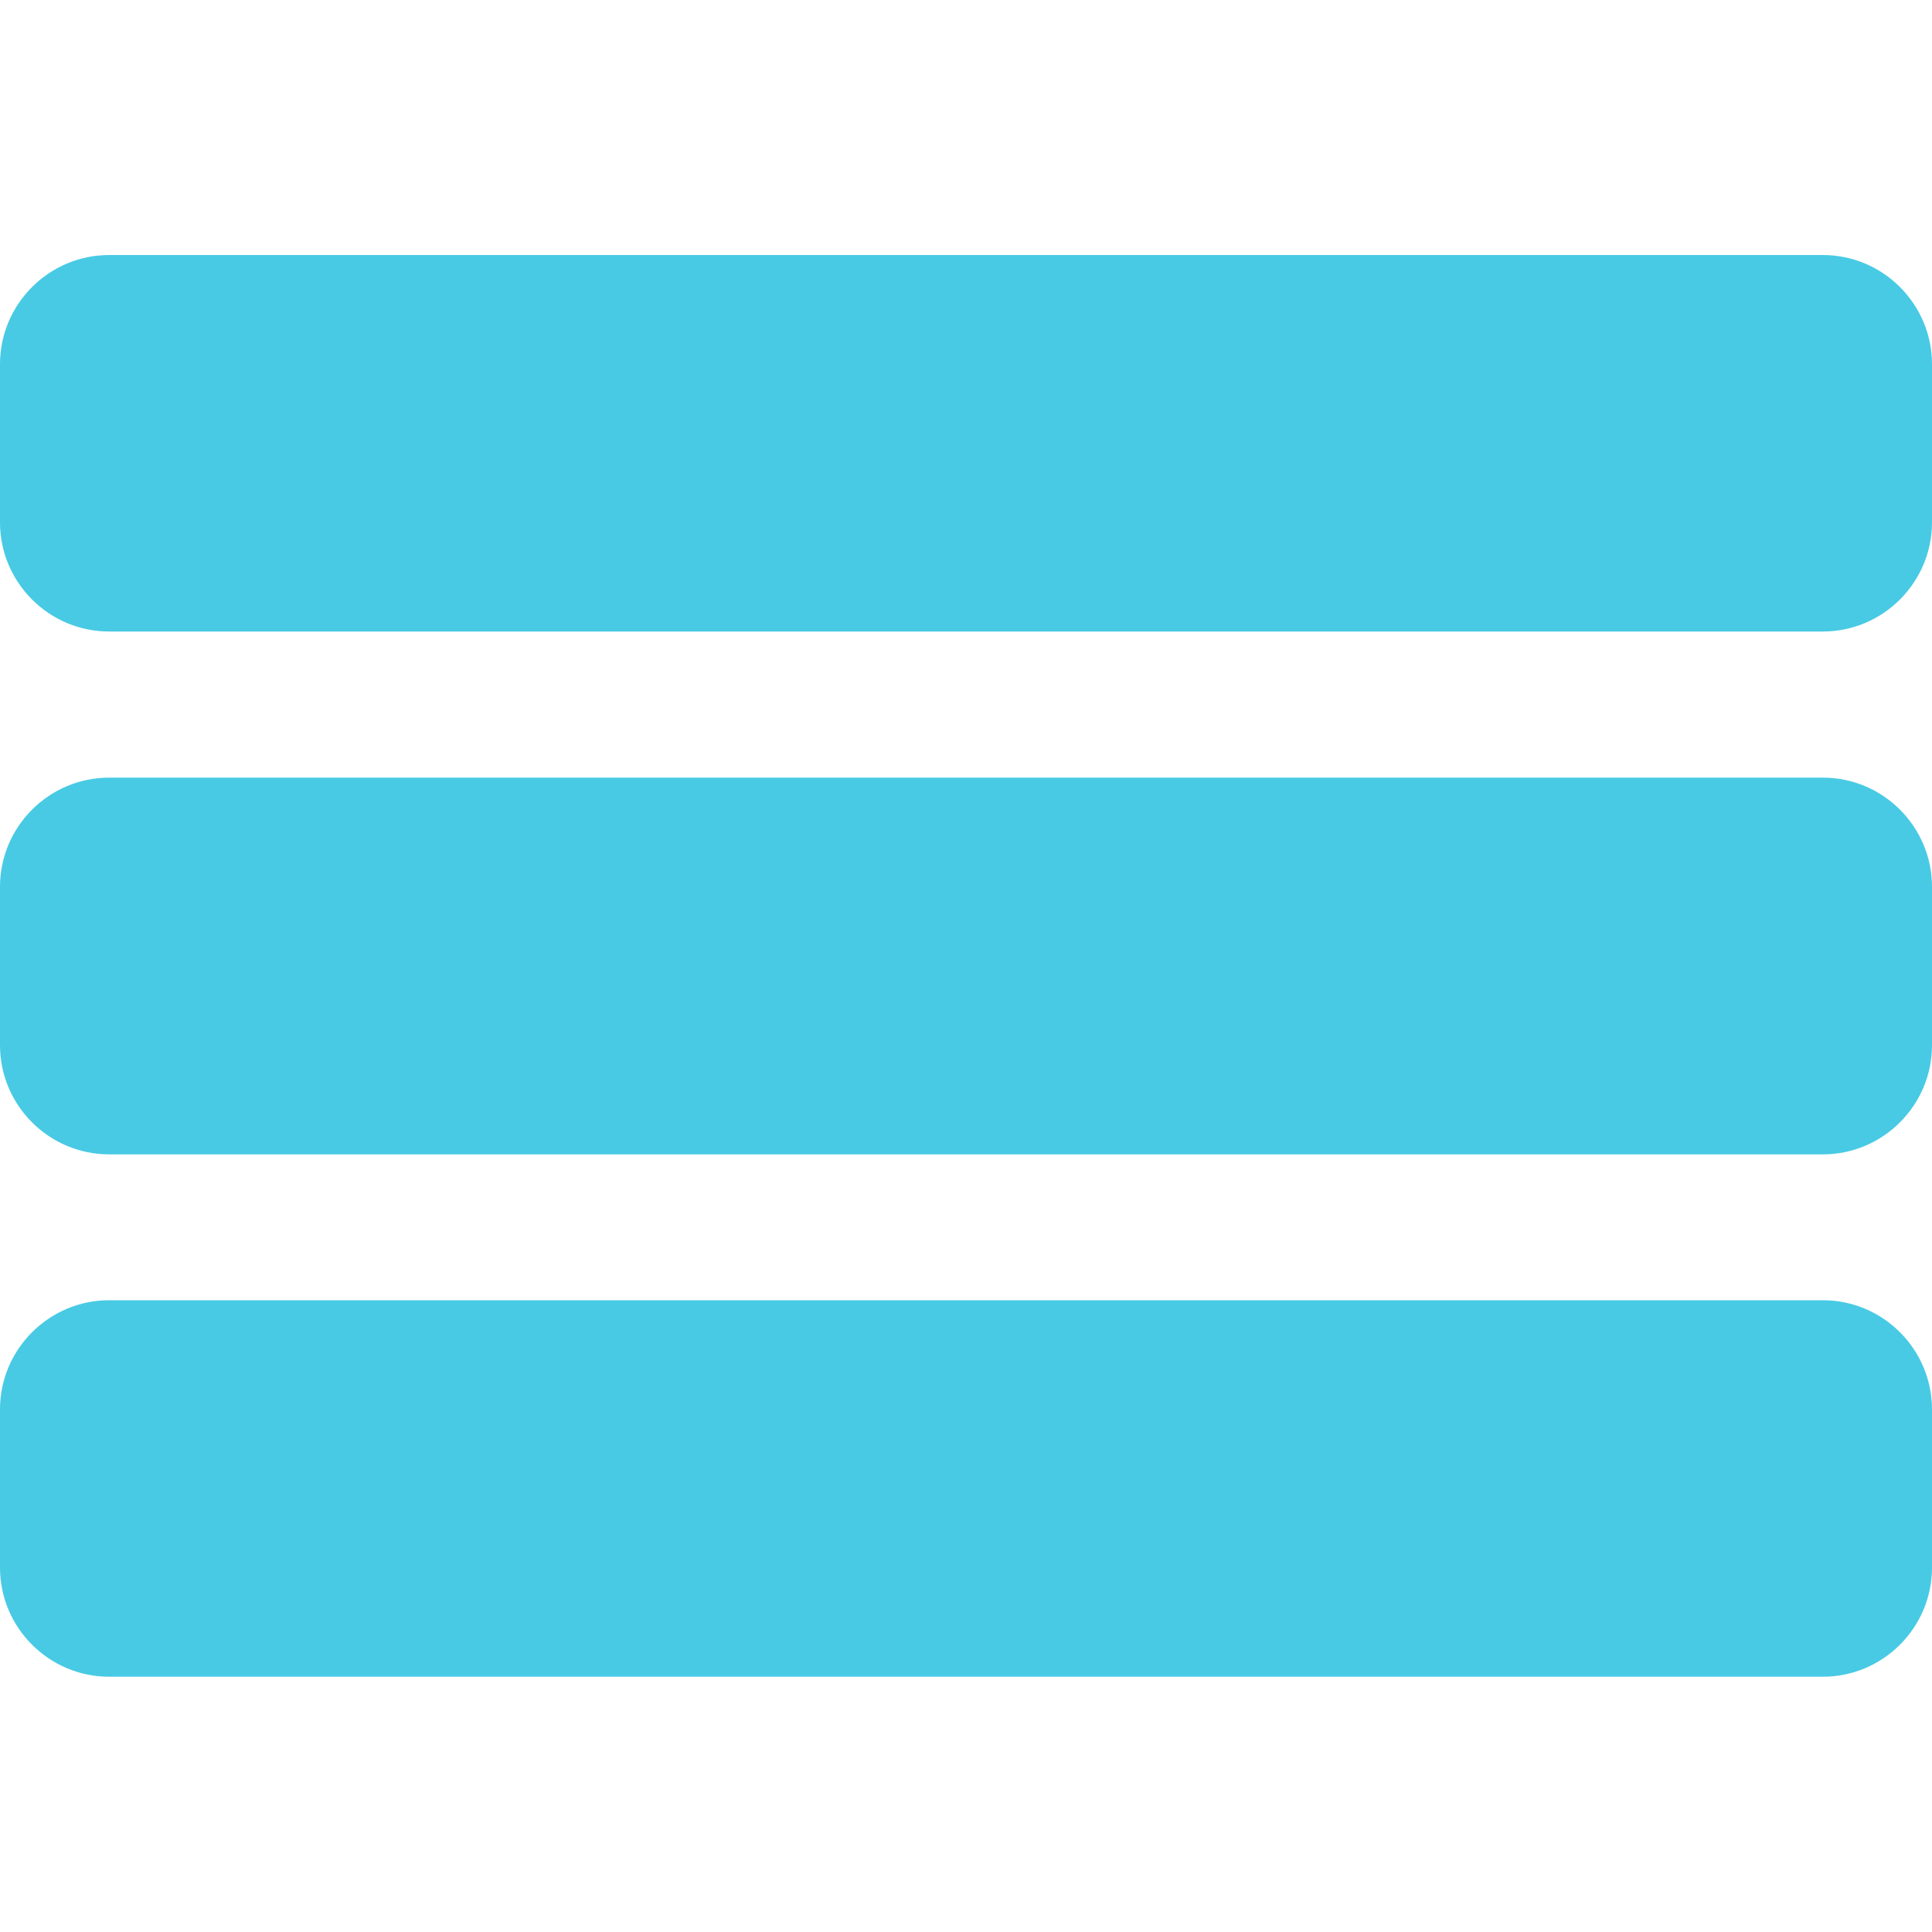 <?xml version="1.0" encoding="utf-8"?>
<!-- Generator: Adobe Illustrator 26.0.0, SVG Export Plug-In . SVG Version: 6.00 Build 0)  -->
<svg version="1.1" id="Layer_1" xmlns="http://www.w3.org/2000/svg" xmlns:xlink="http://www.w3.org/1999/xlink" x="0px" y="0px"
	 viewBox="0 0 800 800" style="enable-background:new 0 0 800 800;" xml:space="preserve">
<style type="text/css">
	.st0{fill:#48CAE4;}
</style>
<g>
	<g>
		<g>
			<path class="st0" d="M754.8,105.6H45.2C20.3,105.6,0,125.9,0,150.8v65.5c0,24.9,20.3,45.2,45.2,45.2h709.6
				c24.9,0,45.2-20.3,45.2-45.2v-65.5C800,125.9,779.7,105.6,754.8,105.6z"/>
			<path class="st0" d="M754.8,322H45.2C20.3,322,0,342.3,0,367.2v65.6C0,457.7,20.3,478,45.2,478h709.6c24.9,0,45.2-20.3,45.2-45.2
				v-65.6C800,342.3,779.7,322,754.8,322z"/>
			<path class="st0" d="M754.8,538.4H45.2C20.3,538.4,0,558.7,0,583.6v65.5c0,24.9,20.3,45.2,45.2,45.2h709.6
				c24.9,0,45.2-20.3,45.2-45.2v-65.5C800,558.7,779.7,538.4,754.8,538.4z"/>
		</g>
	</g>
</g>
</svg>
